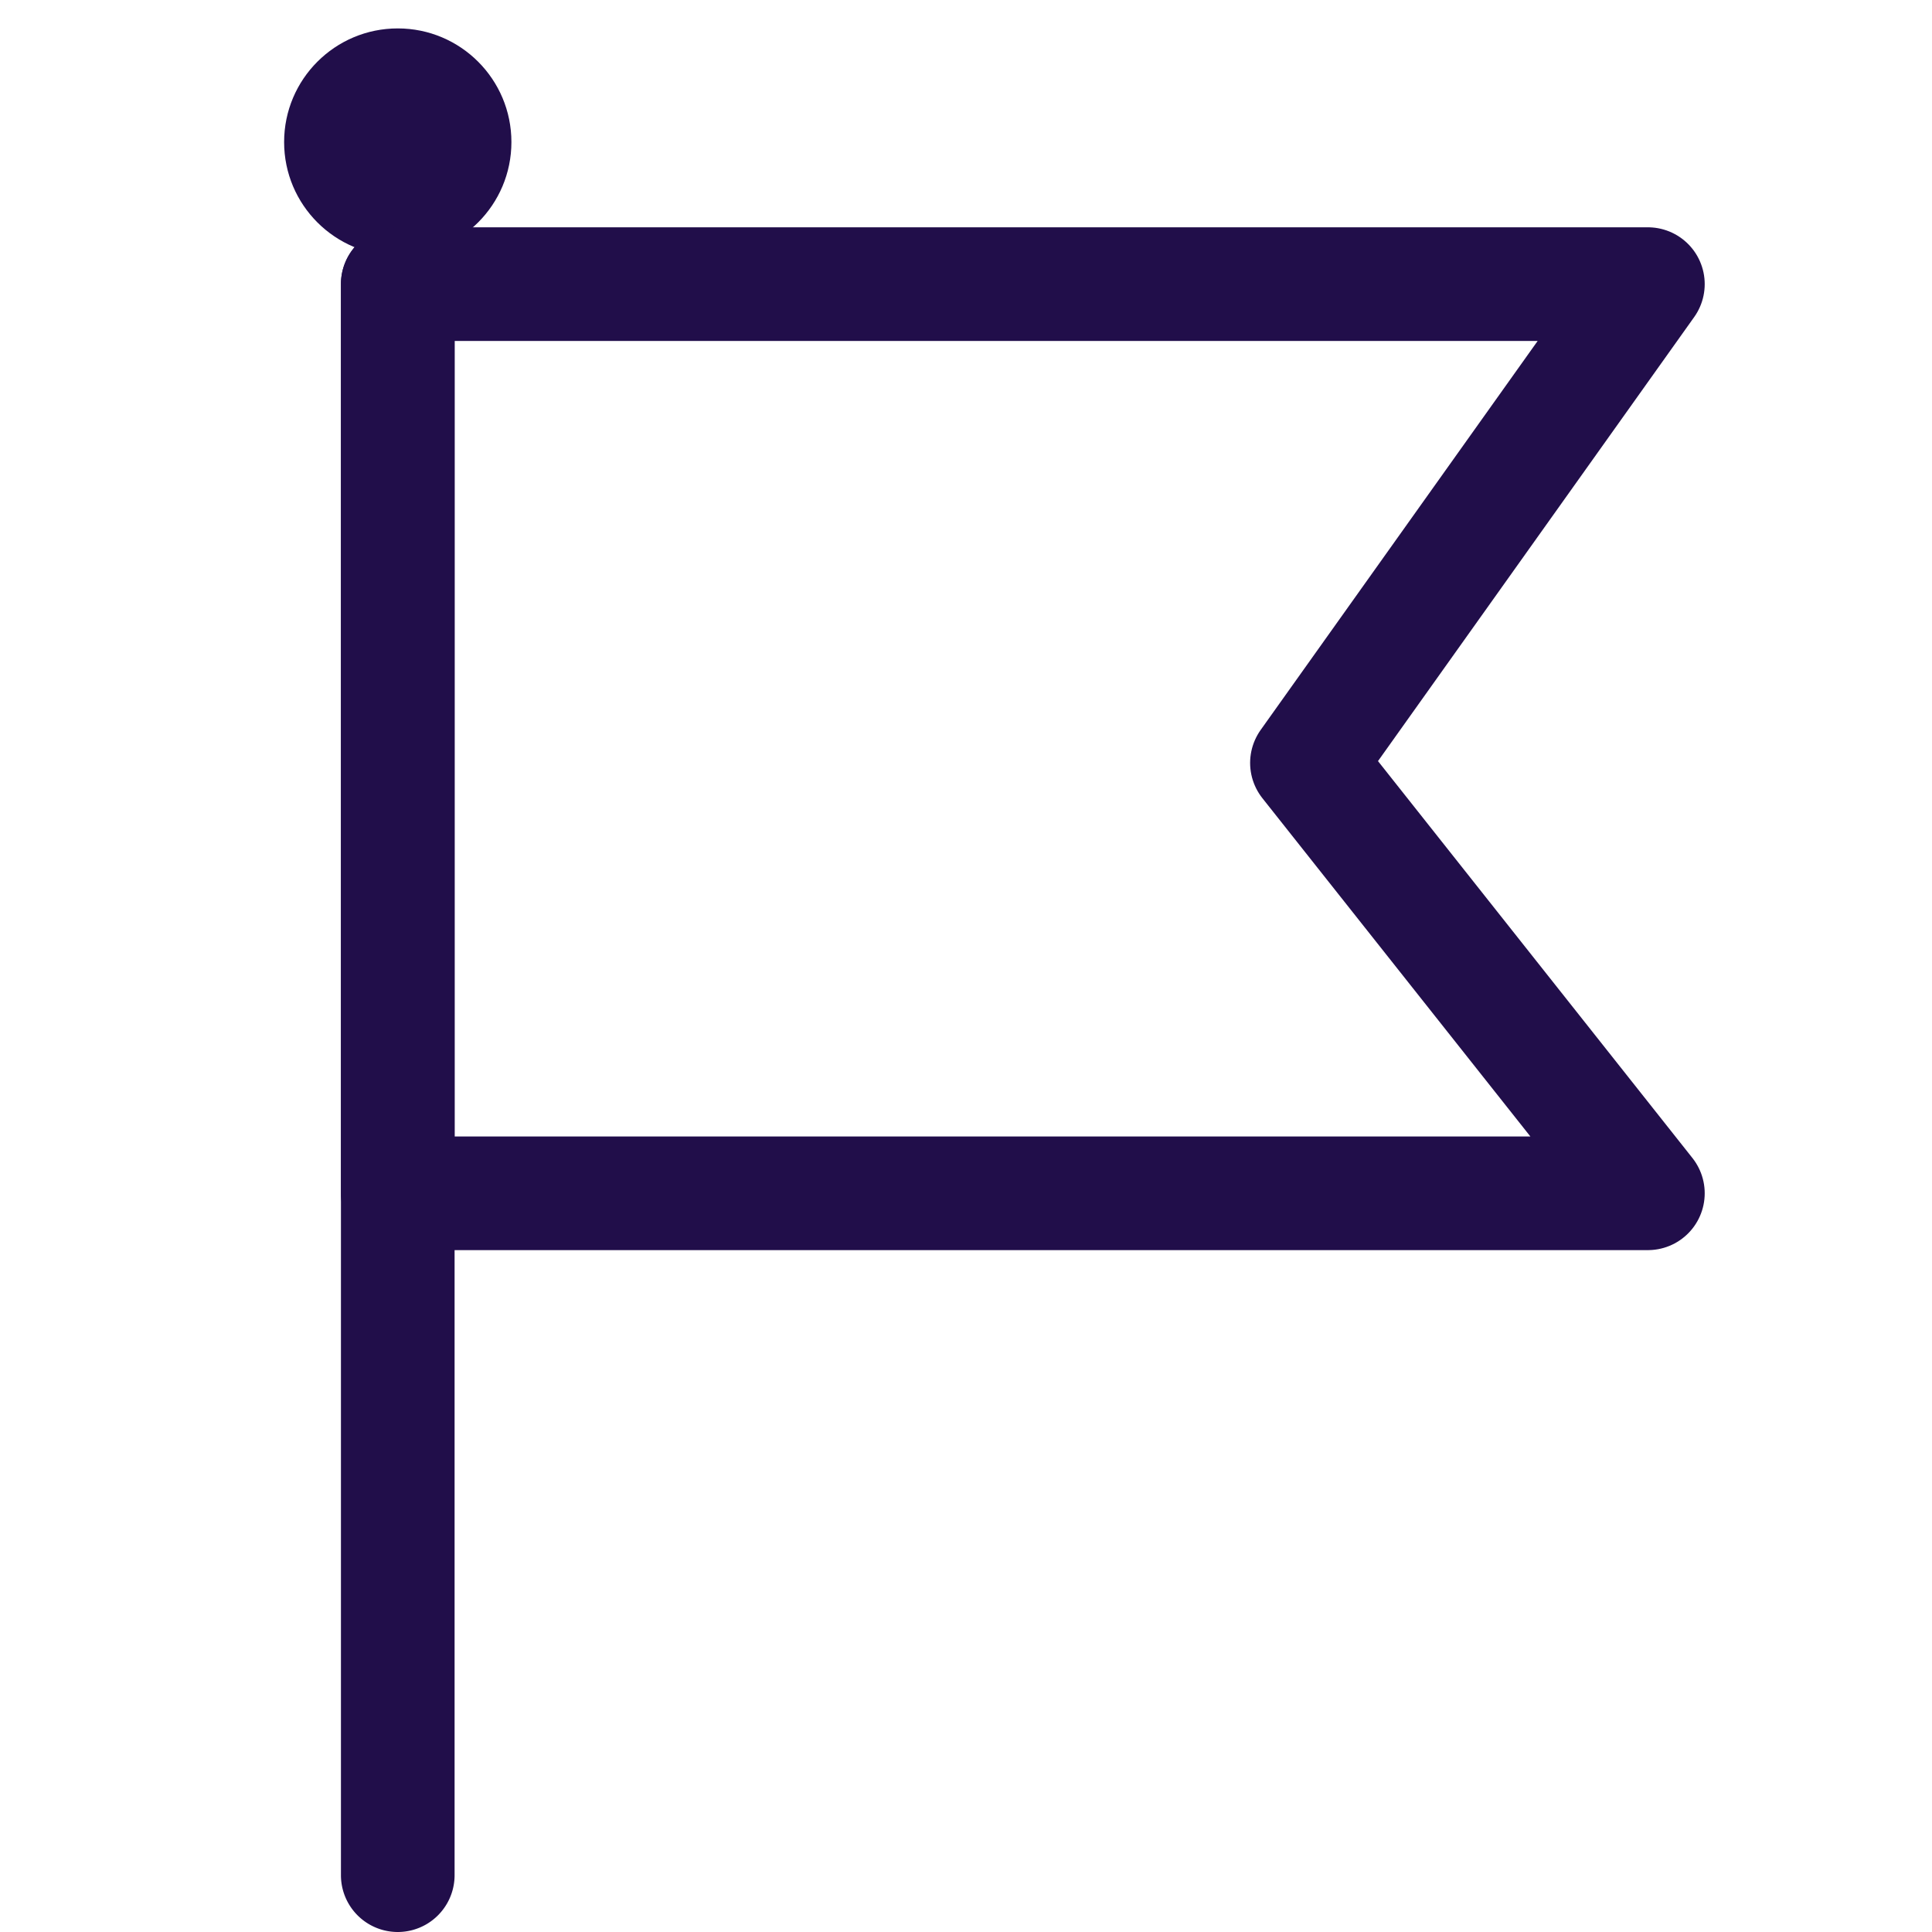 <svg xmlns="http://www.w3.org/2000/svg" width="17" height="17" viewBox="0 0 17 17"><g fill="none" fill-rule="evenodd" transform="translate(2)"><path fill="#210E4A" d="M1.5 2a.5.5 0 0 1 .5.5v14a.5.5 0 1 1-1 0v-14a.5.5 0 0 1 .5-.5z"/><circle cx="1.5" cy="1.25" r="1" fill="#210E4A"/><path stroke="#210E4A" stroke-linejoin="round" d="M1.5 2.5h11l-3 4.213 3 3.787h-11z"/></g></svg>